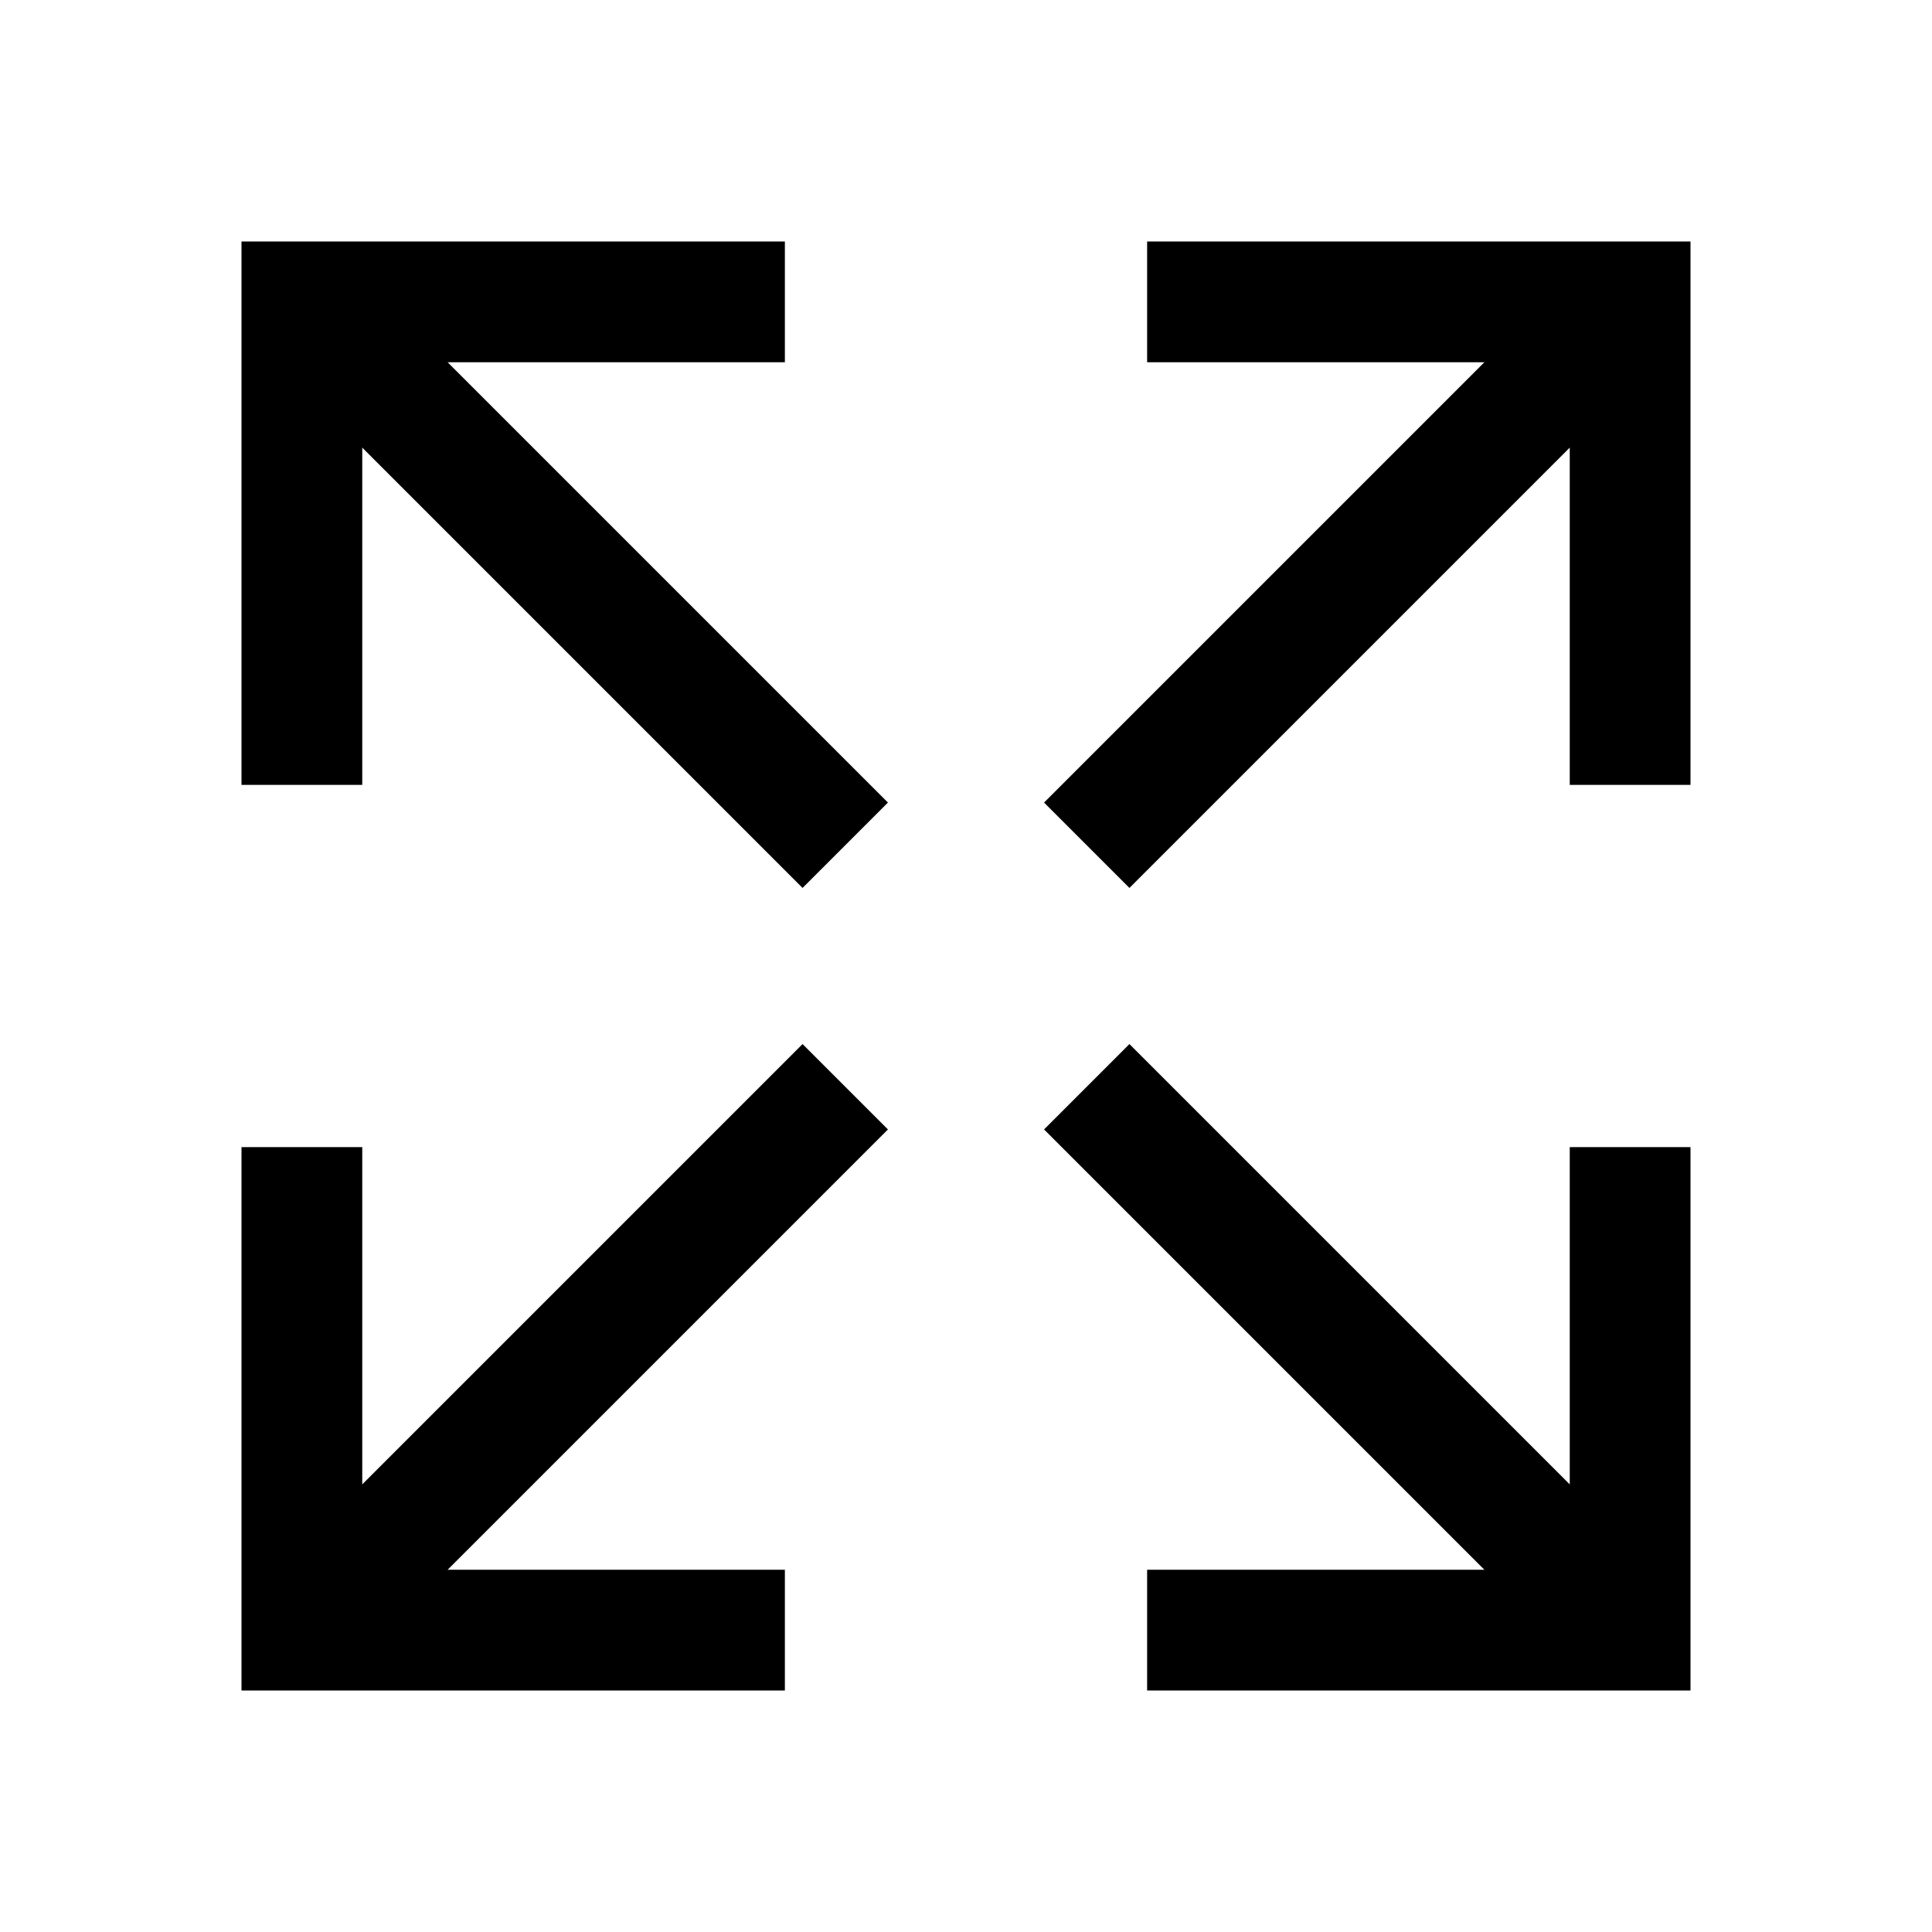 <?xml version="1.0" encoding="utf-8"?>
<!-- Generator: Adobe Illustrator 18.1.1, SVG Export Plug-In . SVG Version: 6.00 Build 0)  -->
<svg version="1.1" id="Layer_1" xmlns="http://www.w3.org/2000/svg" xmlns:xlink="http://www.w3.org/1999/xlink" x="0px" y="0px"
	 viewBox="0 0 32 32" enable-background="new 0 0 32 32" xml:space="preserve">
<polyline fill="none" stroke="#000000" stroke-width="2" stroke-miterlimit="10" points="27,13 27,5 19,5 "/>
<line fill="none" stroke="#000000" stroke-width="2" stroke-miterlimit="10" x1="27" y1="5" x2="18" y2="14"/>
<polyline fill="none" stroke="#000000" stroke-width="2" stroke-miterlimit="10" points="19,27 27,27 27,19 "/>
<line fill="none" stroke="#000000" stroke-width="2" stroke-miterlimit="10" x1="27" y1="27" x2="18" y2="18"/>
<polyline fill="none" stroke="#000000" stroke-width="2" stroke-miterlimit="10" points="5,19 5,27 13,27 "/>
<line fill="none" stroke="#000000" stroke-width="2" stroke-miterlimit="10" x1="5" y1="27" x2="14" y2="18"/>
<polyline fill="none" stroke="#000000" stroke-width="2" stroke-miterlimit="10" points="13,5 5,5 5,13 "/>
<line fill="none" stroke="#000000" stroke-width="2" stroke-miterlimit="10" x1="5" y1="5" x2="14" y2="14"/>
</svg>
